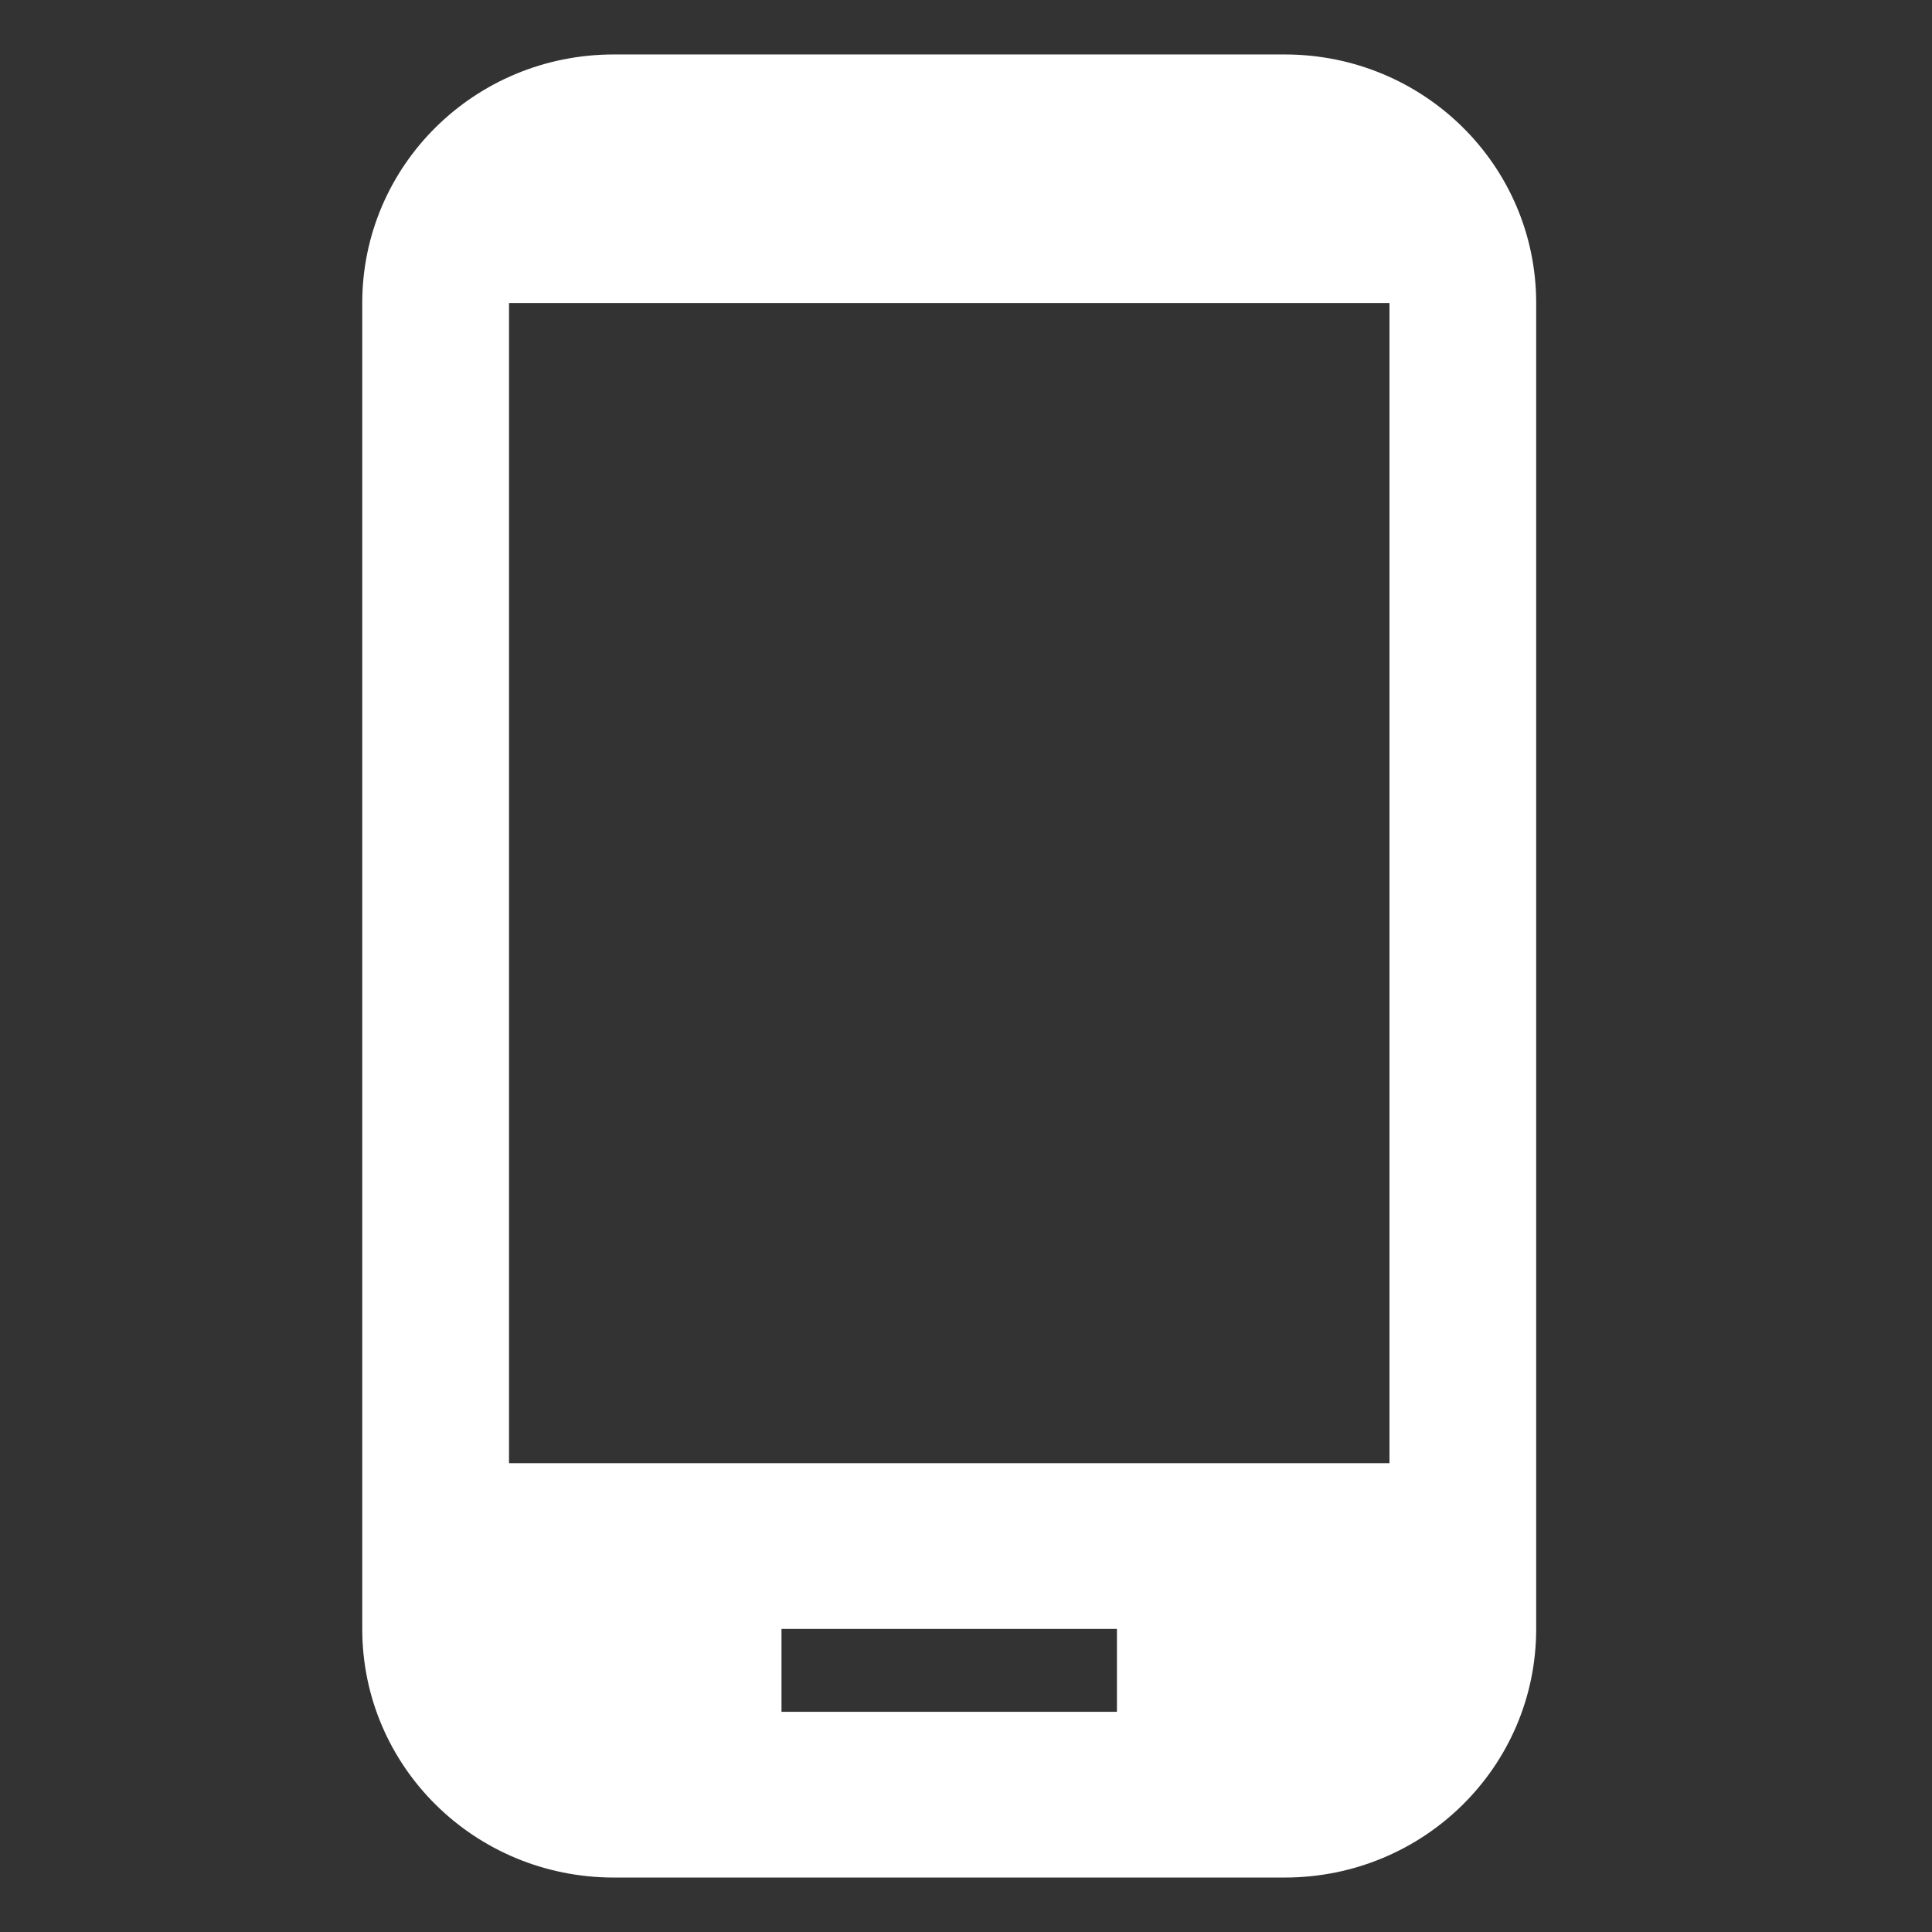 <svg width="32" height="32" viewBox="0 0 32 32" fill="none" xmlns="http://www.w3.org/2000/svg">
<rect x="0" y="0" width="32" height="32" fill="#333333" stroke="none"/>
<path d="M21.278 0.902H10.167C7.861 0.902 6 2.741 6 5.019V26.98C6 29.259 7.861 31.098 10.167 31.098H21.278C23.583 31.098 25.444 29.259 25.444 26.98V5.019C25.444 2.741 23.583 0.902 21.278 0.902ZM18.5 28.353H12.944V26.98H18.5V28.353ZM23.014 24.235H8.431V5.019H23.014V24.235Z" fill="white"/>
</svg>

